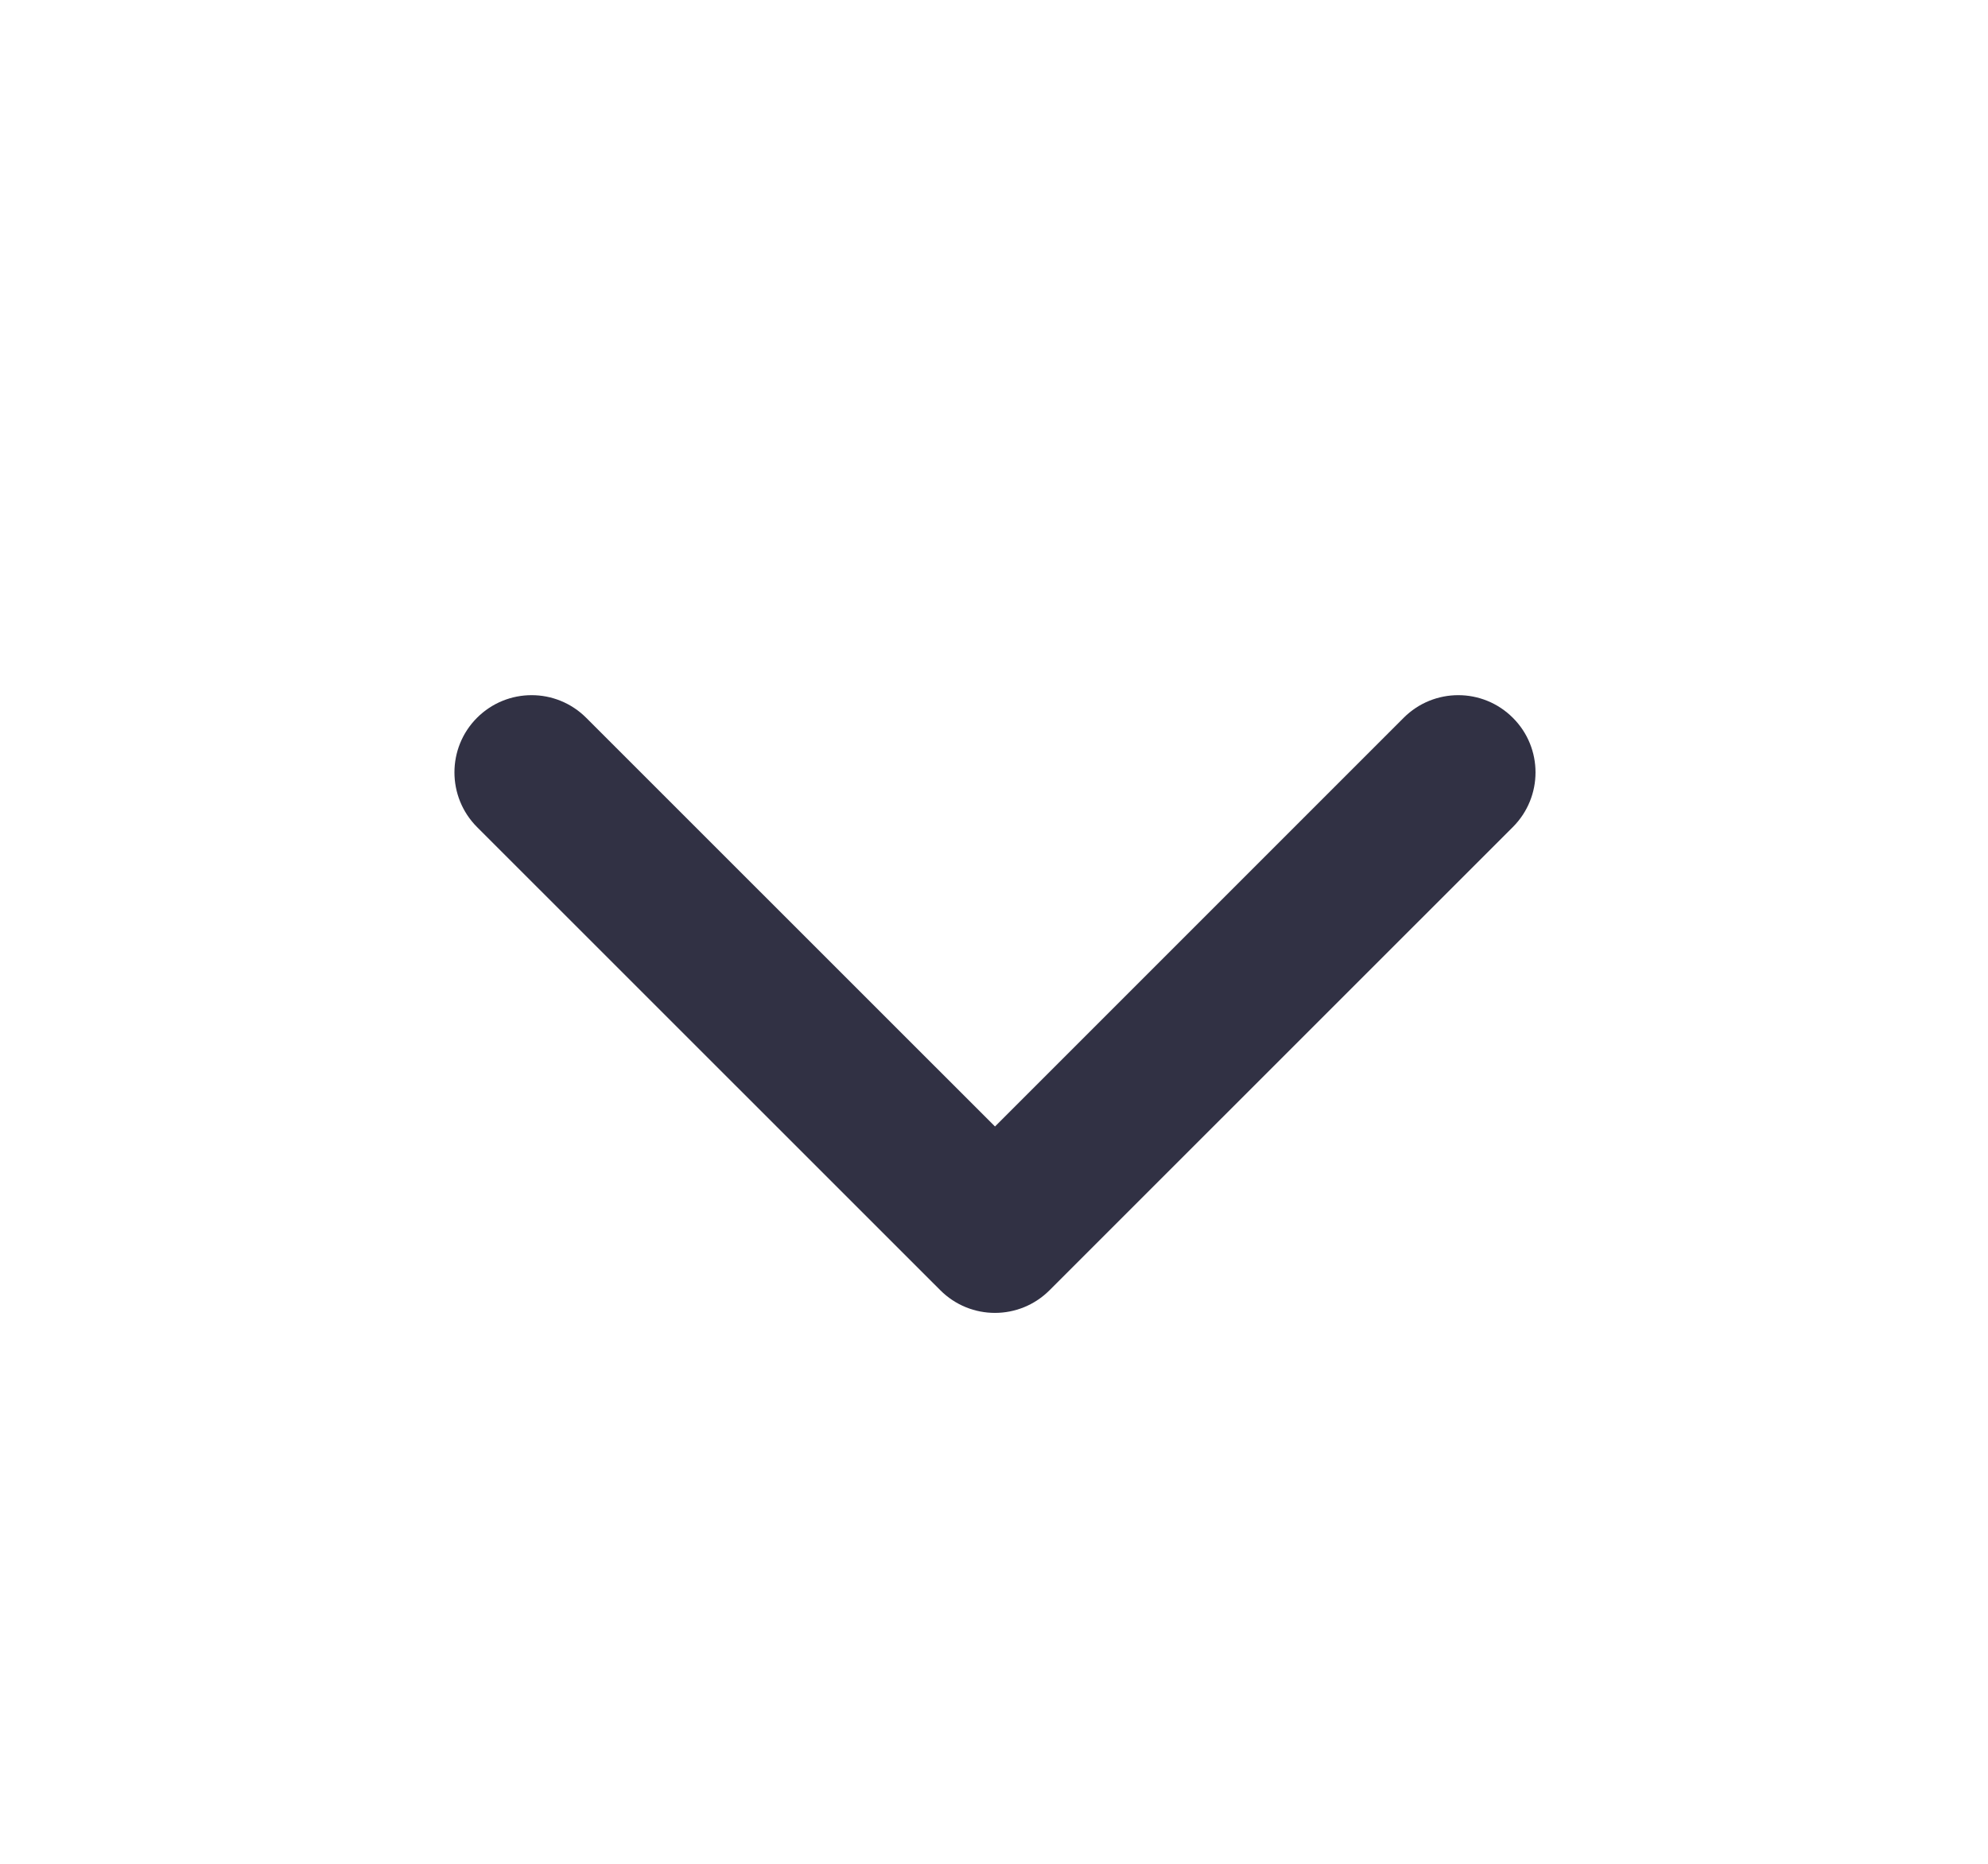 <svg width="16" height="15" viewBox="0 0 16 15" fill="none" xmlns="http://www.w3.org/2000/svg">
<path fill-rule="evenodd" clip-rule="evenodd" d="M4.718 5.777C4.475 5.534 4.082 5.534 3.839 5.777C3.597 6.019 3.597 6.413 3.839 6.656L7.568 10.384C7.811 10.627 8.204 10.627 8.447 10.384L12.176 6.656C12.419 6.413 12.419 6.019 12.176 5.777C11.933 5.534 11.54 5.534 11.297 5.777L8.008 9.066L4.718 5.777Z" fill="#313144"/>
</svg>
